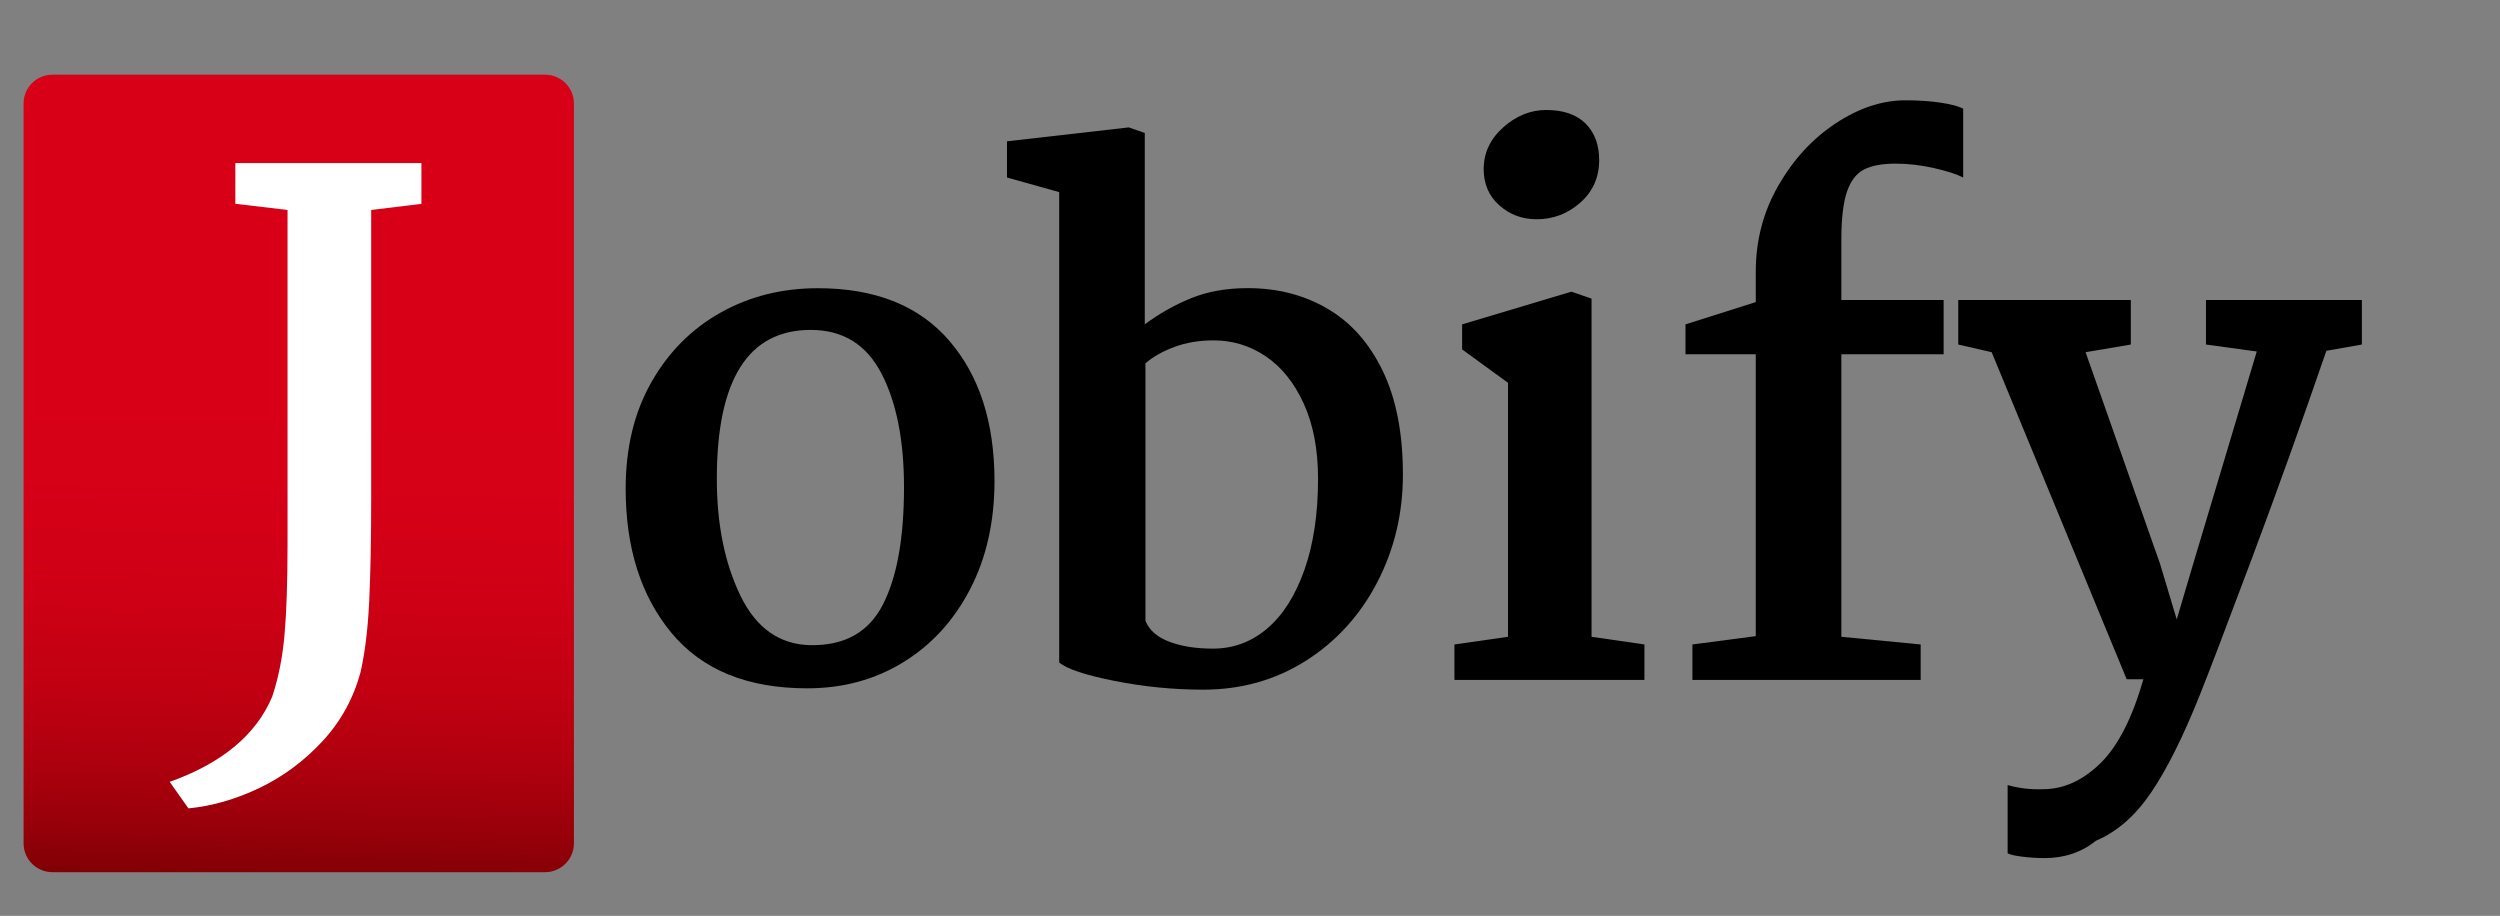 <?xml version="1.0" encoding="utf-8"?>
<!-- Generator: Adobe Illustrator 23.1.1, SVG Export Plug-In . SVG Version: 6.00 Build 0)  -->
<svg version="1.1" id="Layer_1" xmlns="http://www.w3.org/2000/svg" xmlns:xlink="http://www.w3.org/1999/xlink" x="0px" y="0px"
	 viewBox="0 0 636 233" style="enable-background:new 0 0 636 233;" xml:space="preserve">
<rect x="0" y="0" width="636" height="233" fill="#808080" stroke="none"/>
<style type="text/css">
	.st0{fill:url(#SVGID_1_);}
	.st1{fill:#FFFFFF;}
	.st2{fill:url(#SVGID_2_);}
	.st3{clip-path:url(#SVGID_4_);}
	.st4{fill:#F93F60;}
	.st5{fill:#D80017;}
	.st6{fill:#01EB62;}
	.st7{fill:#00B84F;}
	.st8{clip-path:url(#SVGID_6_);}
	.st9{clip-path:url(#SVGID_8_);}
	.st10{clip-path:url(#SVGID_10_);}
	.st11{clip-path:url(#SVGID_12_);}
	.st12{clip-path:url(#SVGID_14_);}
	.st13{fill:#F5F5F5;}
	.st14{display:none;}
	.st15{display:inline;}
	.st16{fill:#00873B;}
	.st17{fill:#333333;}
	.st18{fill:#D70017;}
	.st19{fill:url(#SVGID_15_);}
	.st20{fill:url(#SVGID_16_);}
</style>
<linearGradient id="SVGID_1_" gradientUnits="userSpaceOnUse" x1="71.994" y1="272.669" x2="77.442" y2="65.633">
	<stop  offset="0.181" style="stop-color:#680000"/>
	<stop  offset="0.215" style="stop-color:#780003"/>
	<stop  offset="0.291" style="stop-color:#950009"/>
	<stop  offset="0.375" style="stop-color:#AE000E"/>
	<stop  offset="0.469" style="stop-color:#C10012"/>
	<stop  offset="0.58" style="stop-color:#CE0015"/>
	<stop  offset="0.721" style="stop-color:#D60017"/>
	<stop  offset="1" style="stop-color:#D80017"/>
</linearGradient>
<path class="st0" d="M138.66,221.88H13.34c-4.05,0-7.34-3.28-7.34-7.34V26.34C6,22.28,9.28,19,13.34,19h125.33
	c4.05,0,7.34,3.28,7.34,7.34v188.2C146,218.59,142.72,221.88,138.66,221.88z"/>
<g>
	<path d="M241.49,86.68c7.67,8.91,11.51,20.8,11.51,35.67c0,10.39-2.07,19.56-6.2,27.53c-4.13,7.97-9.8,14.16-17,18.59
		c-7.2,4.43-15.34,6.64-24.43,6.64c-15.23,0-26.73-4.69-34.52-14.07c-7.79-9.38-11.68-21.63-11.68-36.73
		c0-10.38,2.18-19.41,6.55-27.09c4.36-7.67,10.24-13.57,17.61-17.7c7.37-4.13,15.61-6.2,24.7-6.2
		C222.66,73.31,233.82,77.77,241.49,86.68z M182.36,121.82c0,11.57,2.01,21.48,6.02,29.74c4.01,8.26,9.97,12.45,17.88,12.57
		c8.61,0.12,14.72-3.3,18.32-10.27c3.6-6.96,5.4-16.93,5.4-29.92c0-11.92-1.92-21.57-5.75-28.95c-3.84-7.37-9.83-11.06-17.97-11.06
		C190.33,83.93,182.36,96.56,182.36,121.82z"/>
	<path d="M256.18,45.16v-9.21l30.98-3.54l4.07,1.42v48.68c3.66-2.71,7.58-4.93,11.77-6.64c4.19-1.71,9-2.57,14.43-2.57
		c7.55,0,14.31,1.74,20.27,5.22c5.96,3.48,10.65,8.76,14.07,15.84c3.42,7.08,5.13,15.87,5.13,26.38c0,9.91-2.19,19.06-6.55,27.44
		c-4.37,8.38-10.42,15.02-18.14,19.92c-7.73,4.9-16.44,7.35-26.11,7.35c-7.55,0-15.05-0.74-22.48-2.21
		c-7.44-1.47-12.16-3.04-14.16-4.69V48.88L256.18,45.16z M297.43,163.24c3.07,1.18,6.79,1.77,11.15,1.77
		c5.19,0,9.79-1.71,13.81-5.13c4.01-3.42,7.17-8.41,9.47-14.96c2.3-6.55,3.45-14.25,3.45-23.1c0-7.44-1.21-13.81-3.63-19.12
		c-2.42-5.31-5.64-9.32-9.65-12.04c-4.01-2.71-8.44-4.07-13.28-4.07c-3.66,0-6.99,0.56-10,1.68c-3.01,1.12-5.46,2.51-7.35,4.16v65.5
		C292.35,160.29,294.36,162.07,297.43,163.24z"/>
	<path d="M404.89,75.97V162l13.45,1.95v9.03h-48.33v-9.03l13.63-1.95V97.39l-11.68-8.5v-6.37l27.79-8.32L404.89,75.97z
		 M403.38,31.44c2.3,2.3,3.45,5.4,3.45,9.29c0,4.37-1.59,7.97-4.78,10.8c-3.19,2.83-6.9,4.25-11.15,4.25
		c-3.66,0-6.82-1.18-9.47-3.54c-2.66-2.36-3.98-5.43-3.98-9.21c0-4.13,1.65-7.67,4.96-10.62c3.3-2.95,6.96-4.43,10.98-4.43
		C397.74,27.99,401.08,29.14,403.38,31.44z"/>
	<path d="M446.67,161.83v-71.7h-17.88v-7.61l17.88-5.67v-7.79c0-7.91,1.92-15.19,5.75-21.86c3.83-6.67,8.7-11.95,14.61-15.84
		c5.9-3.89,11.8-5.84,17.7-5.84c3.42,0,6.46,0.21,9.12,0.62c2.66,0.42,4.51,0.92,5.58,1.5v17.53c-1.54-0.82-3.98-1.62-7.35-2.39
		c-3.36-0.77-6.64-1.15-9.83-1.15c-3.42,0-6.11,0.5-8.05,1.5c-1.95,1-3.39,2.89-4.34,5.67c-0.95,2.77-1.42,6.88-1.42,12.3v15.22
		h26.02v13.81h-26.02V162l20.18,1.95v9.03h-58.07v-9.03L446.67,161.83z"/>
	<path d="M519.78,200.77c5.19,0,10.03-2.19,14.52-6.55c4.48-4.37,8.14-11.51,10.98-21.42h-4.25L506.68,89.6l-8.5-1.95V76.32h43.9
		v11.33l-11.51,1.95l18.94,53.82l4.25,14.16l4.25-14.34l16.11-53.82l-12.92-1.77V76.32h39.66v11.33l-9.03,1.59
		c-6.37,18.53-12.75,36.29-19.12,53.29c-6.37,17-10.74,28.44-13.1,34.34c-4.25,10.62-8.38,18.88-12.39,24.78
		c-4.01,5.9-8.67,9.97-13.99,12.22c-3.66,2.95-8.03,4.43-13.1,4.43c-1.77,0-3.63-0.12-5.58-0.35c-1.95-0.24-3.22-0.53-3.81-0.88
		v-17.35C513.58,200.54,516.59,200.89,519.78,200.77z"/>
</g>
<g>
	<path class="st1" d="M107.2,51.86l-12.77,1.56v72.83c0,10.84-0.17,19.78-0.51,26.81c-0.34,7.04-1.08,13.03-2.21,17.99
		c-1.82,6.69-5.05,12.54-9.71,17.56c-4.66,5.02-9.99,8.97-16.01,11.85c-6.02,2.88-12.04,4.61-18.05,5.19l-4.77-6.75
		c13.28-4.73,21.97-11.94,26.06-21.62c1.59-4.73,2.64-9.97,3.15-15.74c0.51-5.77,0.77-13.43,0.77-23.01V53.41l-13.28-1.56V41.48
		h47.34V51.86z"/>
</g>
</svg>
